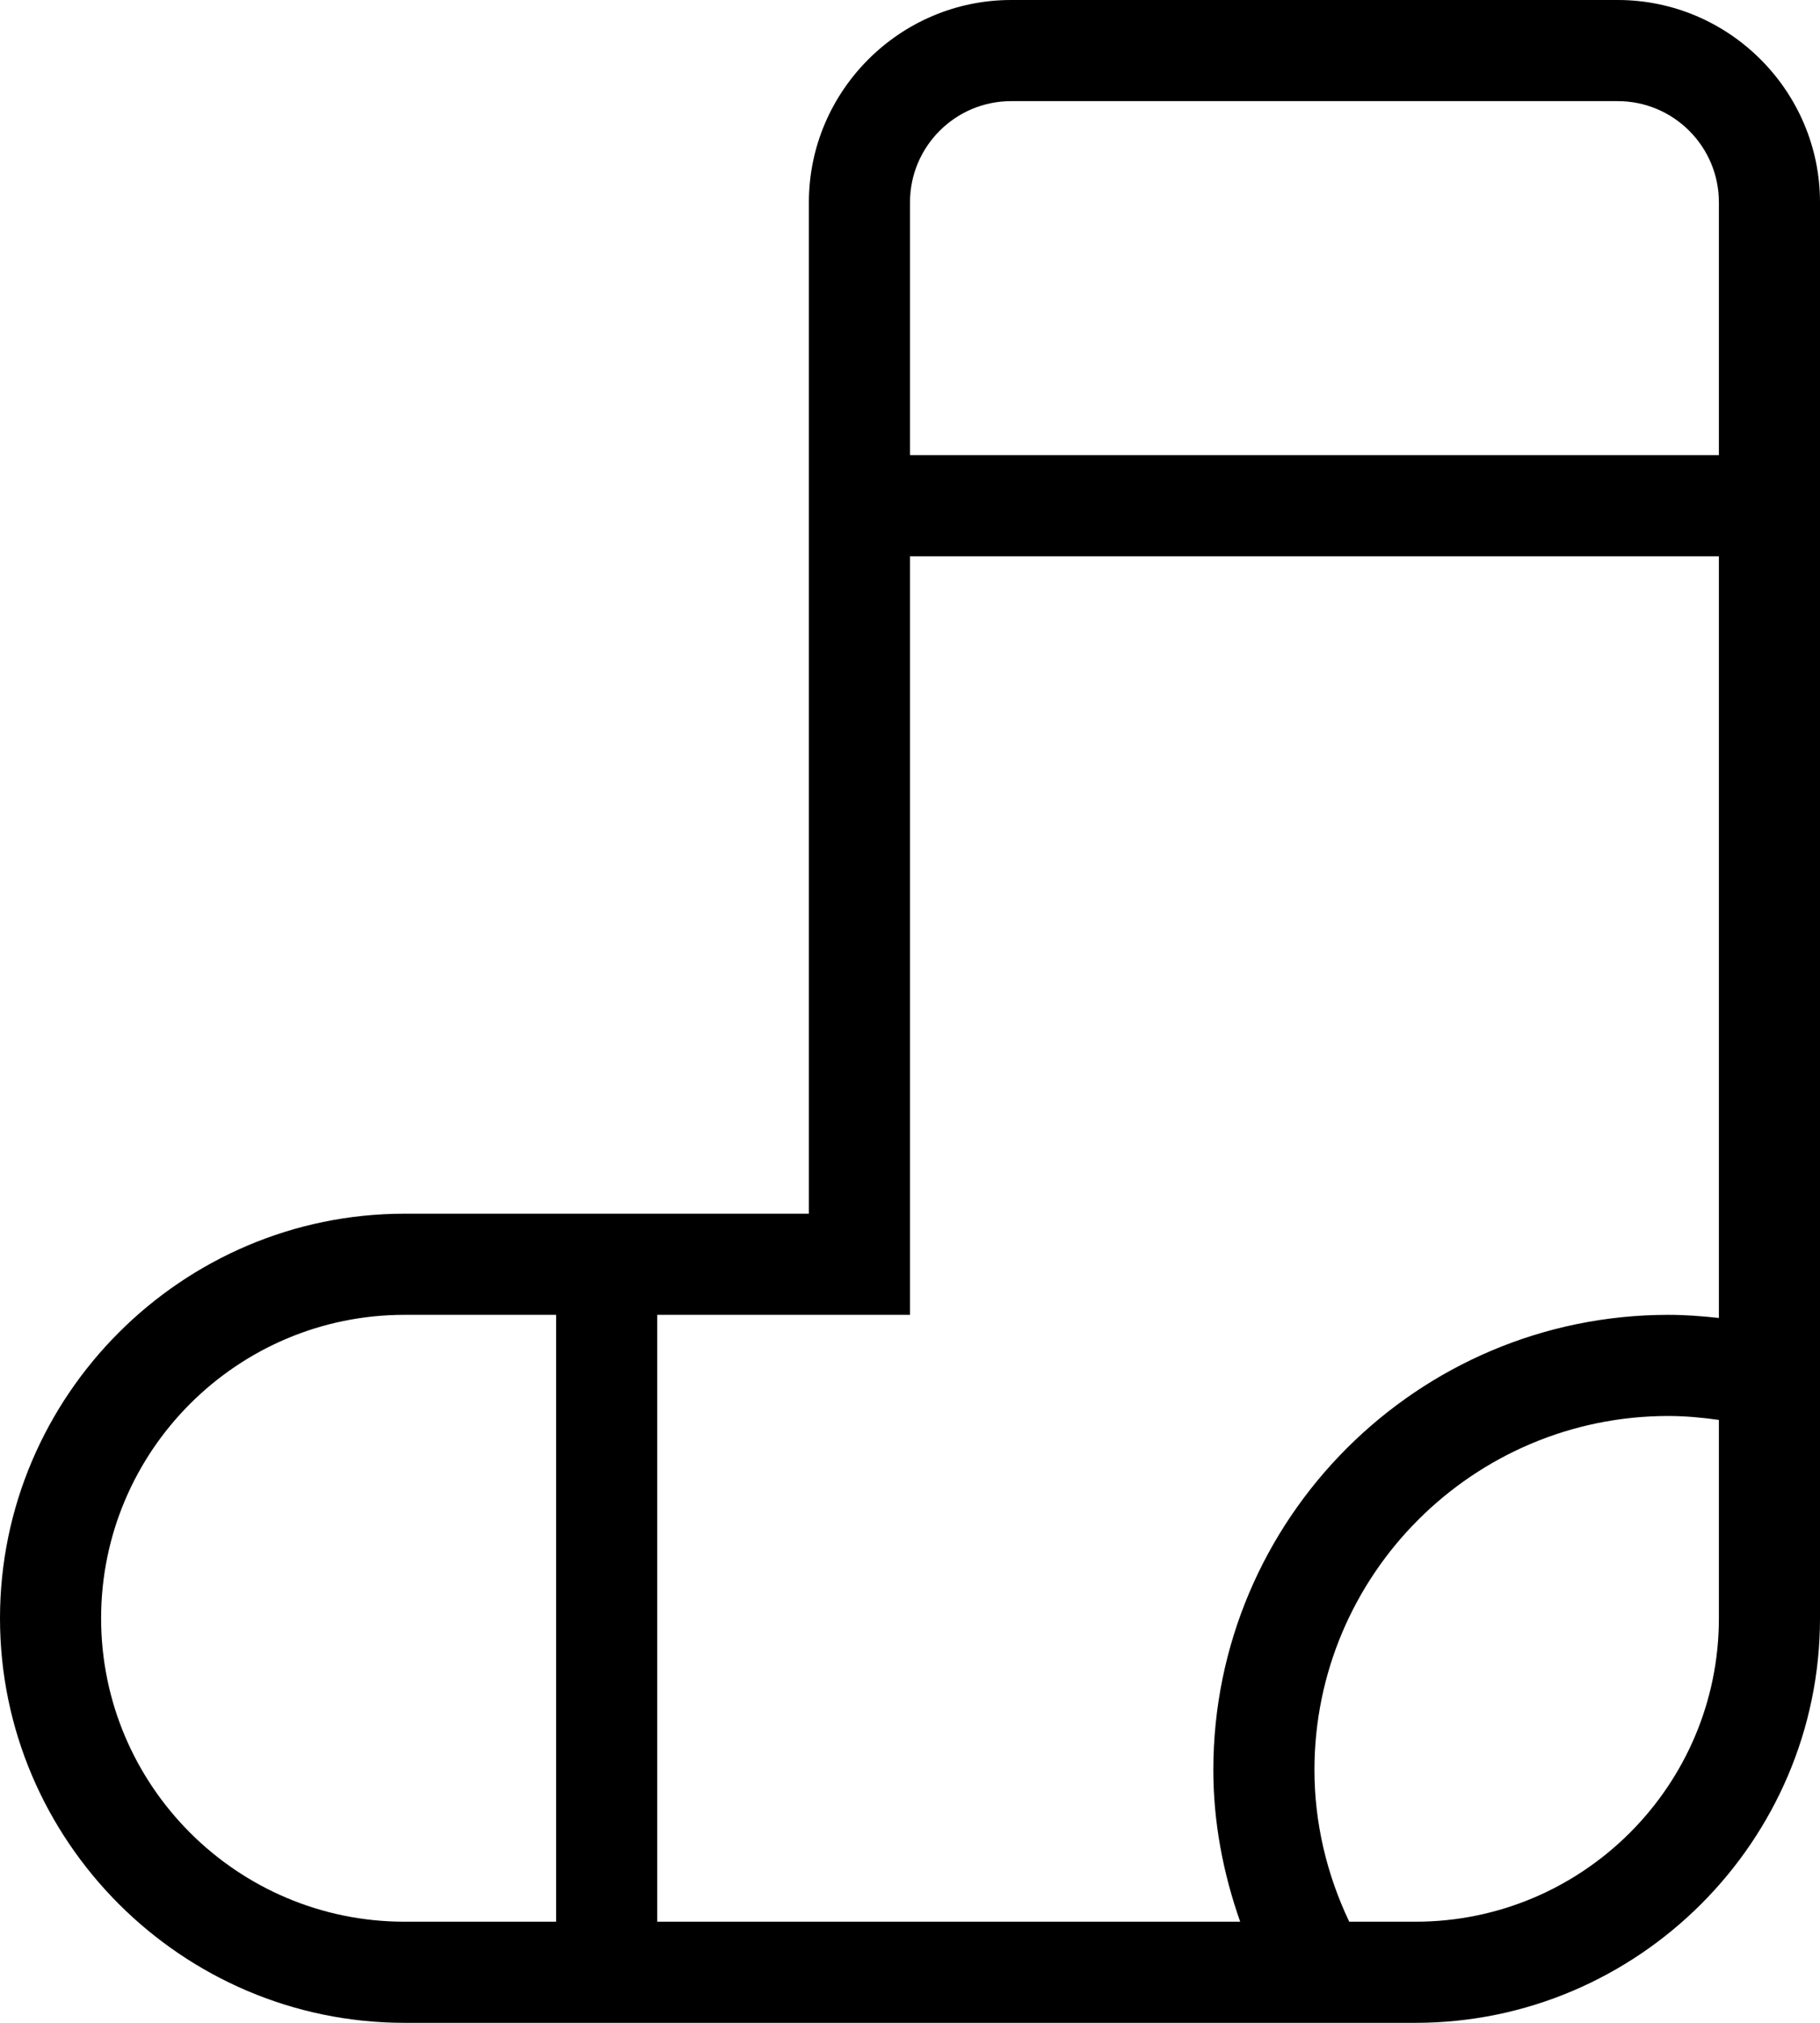 <svg width="36" height="40" viewBox="0 0 36 40" fill="none" xmlns="http://www.w3.org/2000/svg">
<path d="M8 40H28C32.4 40 36 36.4 36 32V4C36 1.8 34.2 0 32 0H20C17.8 0 16 1.8 16 4V24H8C3.6 24 0 27.6 0 32C0 36.4 3.6 40 8 40ZM28 38H26.688C26.245 37.07 26 36.048 26 35C26 31.141 29.14 28 33 28C33.332 28 33.666 28.031 34 28.078V32C34 35.308 31.308 38 28 38ZM18 4C18 2.897 18.897 2 20 2H32C33.103 2 34 2.897 34 4V9H18V4ZM16 26H18V24V11H34V26.062C33.666 26.025 33.332 26 33 26C28.038 26 24 30.037 24 35C24 36.031 24.193 37.042 24.531 38H13V26H16ZM8 26H11V38H8C4.692 38 2 35.308 2 32C2 28.692 4.692 26 8 26Z" fill="black"/>
</svg>
